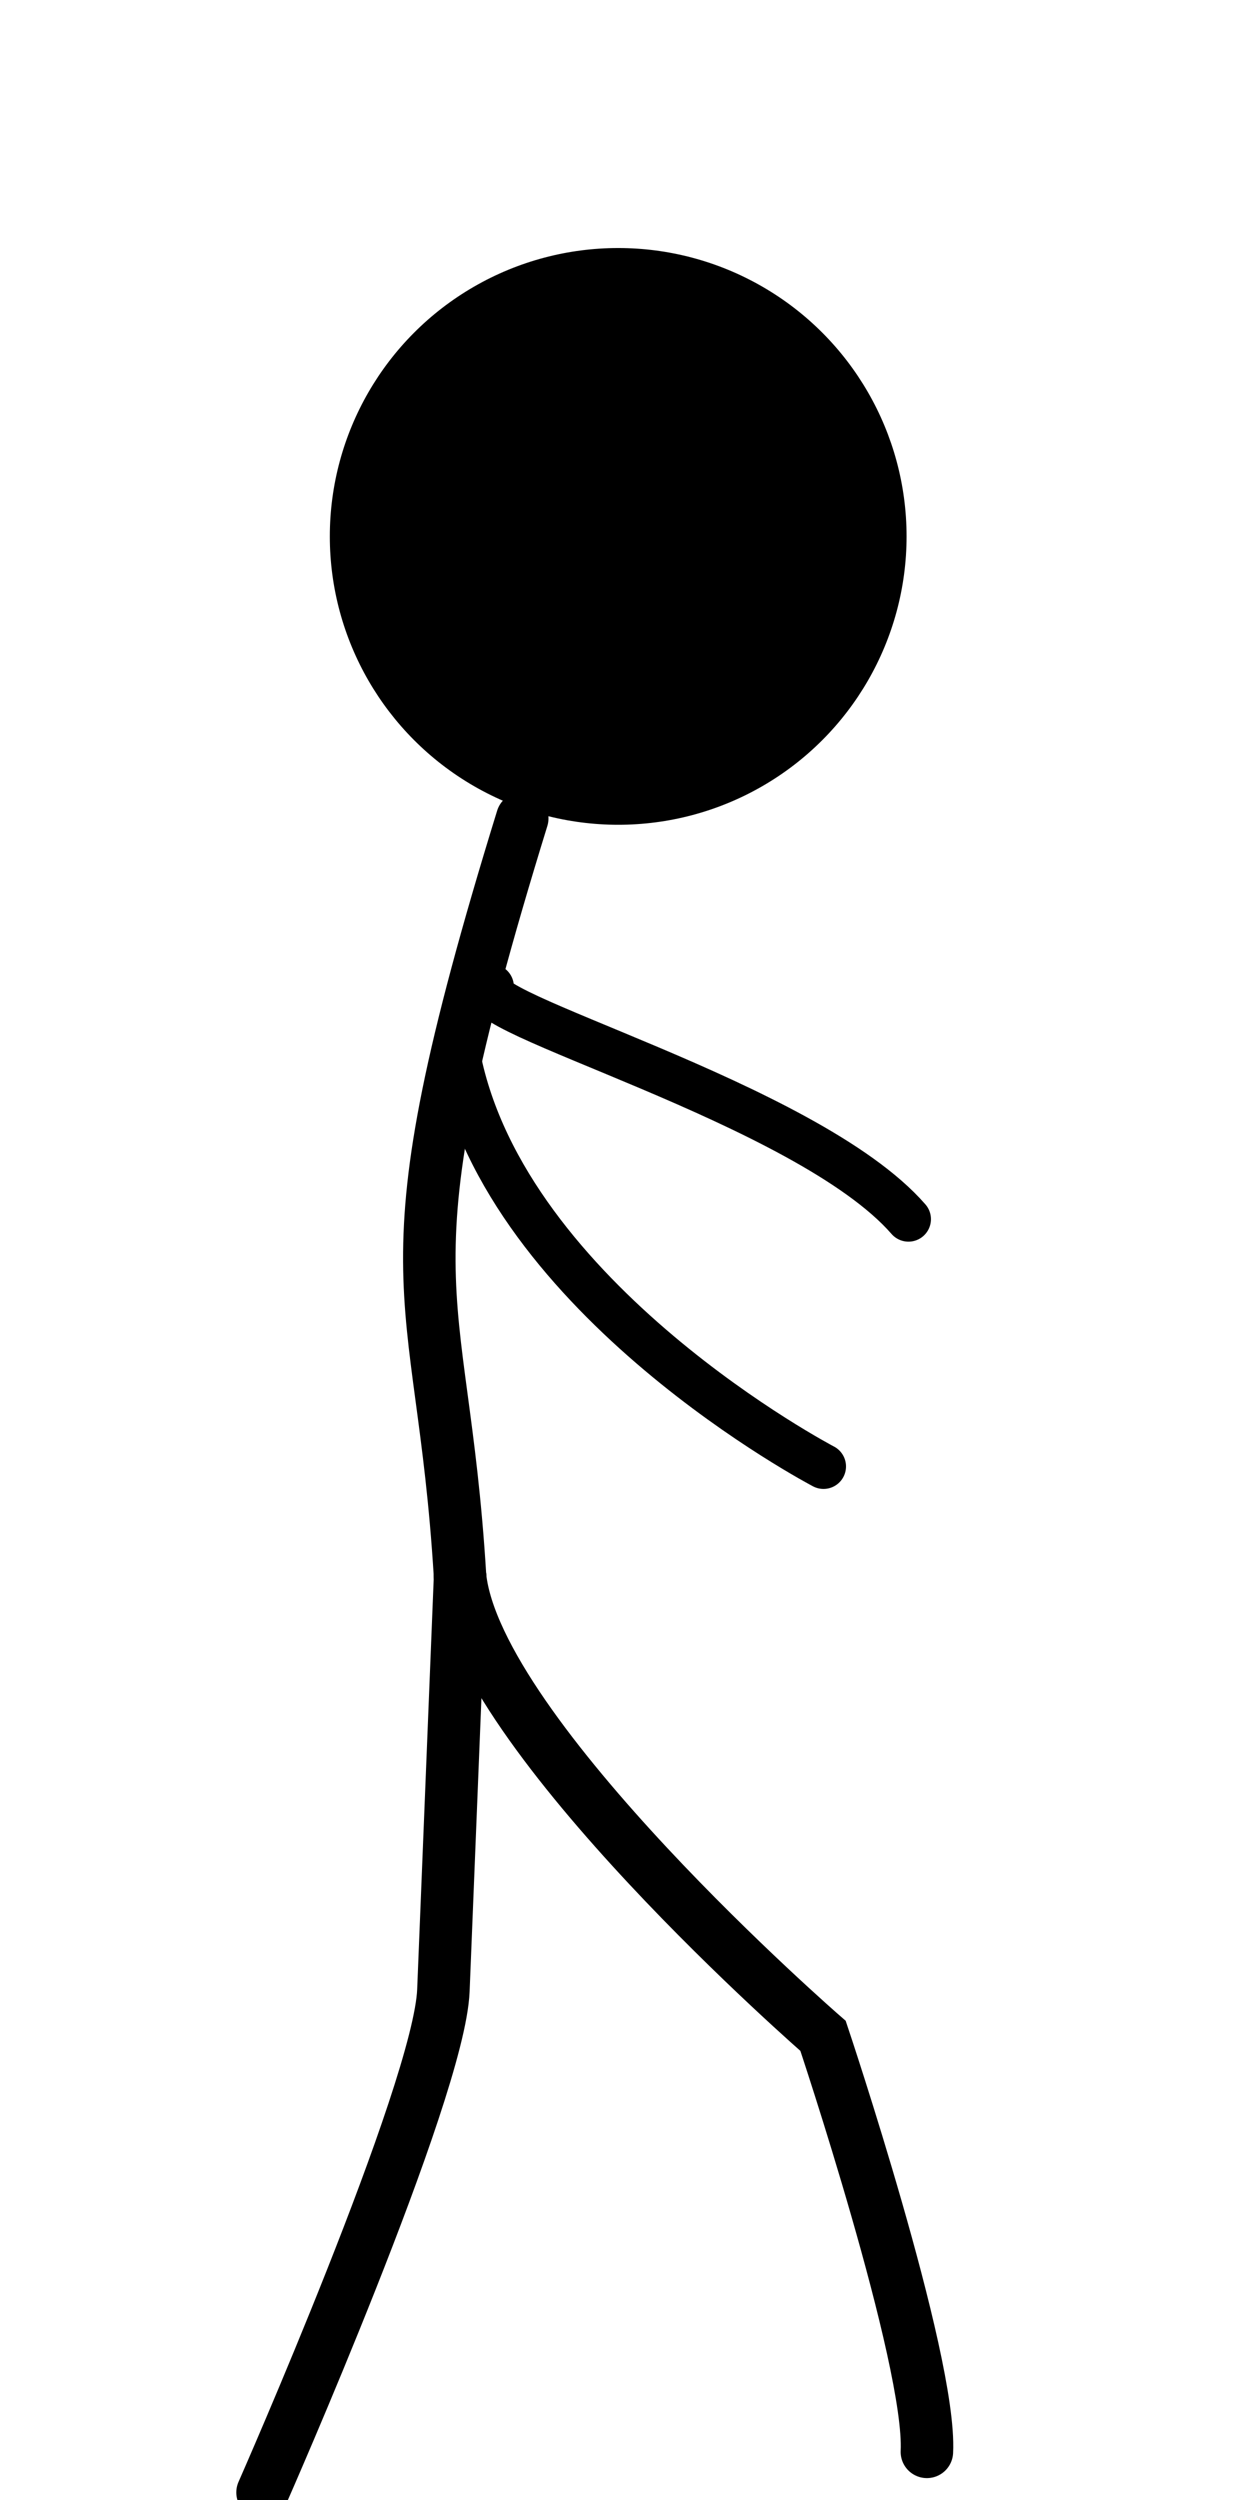 <?xml version="1.0" encoding="UTF-8" standalone="no"?>
<!-- Created with Inkscape (http://www.inkscape.org/) -->

<svg
   xmlns:dc="http://purl.org/dc/elements/1.1/"
   xmlns:cc="http://creativecommons.org/ns#"
   xmlns:rdf="http://www.w3.org/1999/02/22-rdf-syntax-ns#"
   xmlns:svg="http://www.w3.org/2000/svg"
   xmlns="http://www.w3.org/2000/svg"
   xmlns:sodipodi="http://sodipodi.sourceforge.net/DTD/sodipodi-0.dtd"
   xmlns:inkscape="http://www.inkscape.org/namespaces/inkscape"
   width="100"
   height="200"
   viewBox="0 0 26.458 52.917"
   version="1.1"
   id="svg5"
   sodipodi:docname="stickrun4.svg"
   inkscape:version="0.92.5 (2060ec1f9f, 2020-04-08)">
  <sodipodi:namedview
     id="namedview7"
     pagecolor="#ffffff"
     bordercolor="#666666"
     borderopacity="1.0"
     inkscape:pageshadow="2"
     inkscape:pageopacity="0.0"
     inkscape:pagecheckerboard="0"
     inkscape:document-units="px"
     showgrid="false"
     units="px"
     inkscape:zoom="3.3868041"
     inkscape:cx="-9.2279947"
     inkscape:cy="90.980217"
     inkscape:window-width="1307"
     inkscape:window-height="821"
     inkscape:window-x="1498"
     inkscape:window-y="344"
     inkscape:window-maximized="0"
     inkscape:current-layer="layer1" />
  <defs
     id="defs2" />
  <g
     inkscape:label="Layer 1"
     inkscape:groupmode="layer"
     id="layer1">
    <circle
       style="fill:#000000;fill-opacity:1;fill-rule:evenodd;stroke-width:0.265"
       id="path31"
       cx="13.085"
       cy="11.354"
       r="6.104" />
    <path
       style="fill:none;stroke:#000000;stroke-width:1.111;stroke-linecap:round;stroke-linejoin:miter;stroke-miterlimit:4;stroke-dasharray:none;stroke-opacity:1"
       d="M 11.054,17.322 C 7.953,27.367 9.349,26.929 9.738,33.371"
       id="path146"
       sodipodi:nodetypes="cc"
       inkscape:connector-curvature="0" />
    <path
       style="fill:none;stroke:#000000;stroke-width:1.111;stroke-linecap:round;stroke-linejoin:miter;stroke-miterlimit:4;stroke-dasharray:none;stroke-opacity:1"
       d="m 19.619,51.898 c 0.097,-1.952 -2.198,-8.805 -2.198,-8.805 0,0 -7.329,-6.369 -7.683,-9.722"
       id="path580"
       sodipodi:nodetypes="ccc"
       inkscape:connector-curvature="0" />
    <path
       style="fill:none;stroke:#000000;stroke-width:1.111;stroke-linecap:round;stroke-linejoin:miter;stroke-miterlimit:4;stroke-dasharray:none;stroke-opacity:1"
       d="m 5.557,52.757 c 0,0 3.742,-8.489 3.828,-10.625 l 0.353,-8.762"
       id="path582"
       sodipodi:nodetypes="csc"
       inkscape:connector-curvature="0" />
    <path
       style="fill:none;stroke:#000000;stroke-width:0.952;stroke-linecap:round;stroke-linejoin:miter;stroke-miterlimit:4;stroke-dasharray:none;stroke-opacity:1"
       d="m 9.697,22.368 c 1.016,5.156 7.734,8.672 7.734,8.672"
       id="path2367"
       sodipodi:nodetypes="cc"
       inkscape:connector-curvature="0" />
    <path
       style="fill:none;stroke:#000000;stroke-width:0.952;stroke-linecap:round;stroke-linejoin:miter;stroke-miterlimit:4;stroke-dasharray:none;stroke-opacity:1"
       d="m 10.401,20.884 c -0.67,0.511 6.669,2.442 8.828,4.922"
       id="path2369"
       sodipodi:nodetypes="cc"
       inkscape:connector-curvature="0" />
  </g>
</svg>
